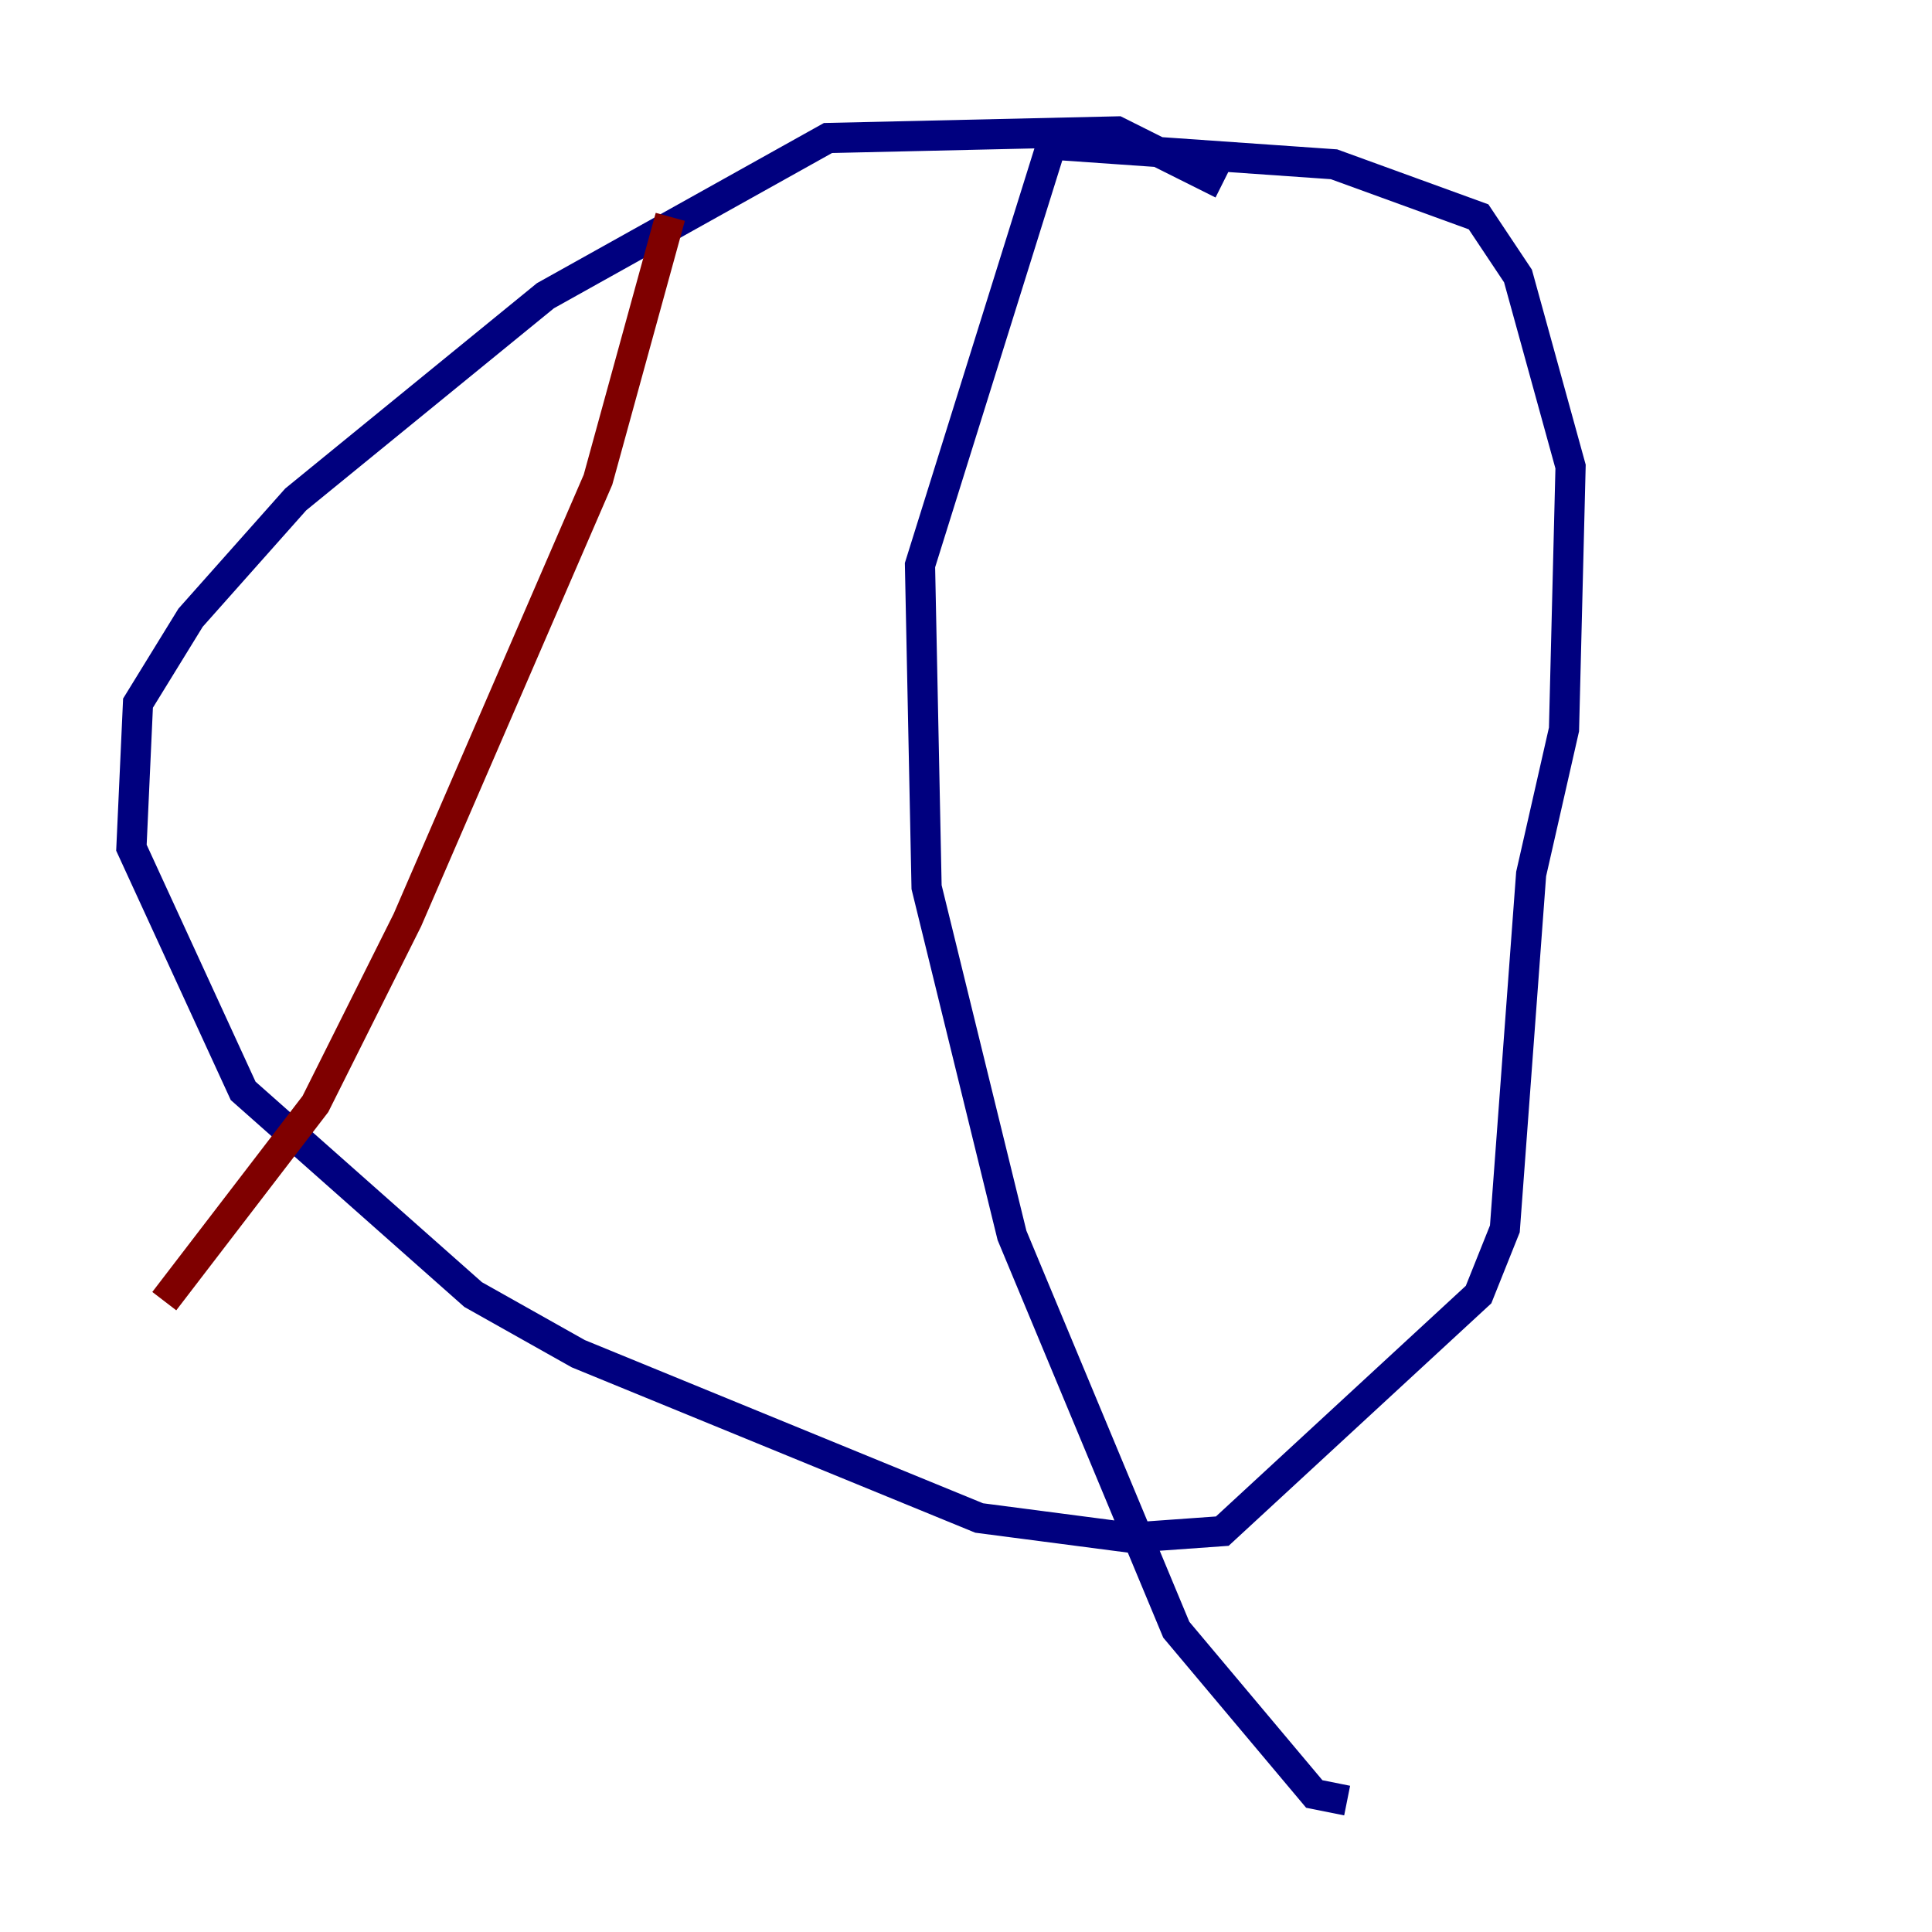 <?xml version="1.0" encoding="utf-8" ?>
<svg baseProfile="tiny" height="128" version="1.2" viewBox="0,0,128,128" width="128" xmlns="http://www.w3.org/2000/svg" xmlns:ev="http://www.w3.org/2001/xml-events" xmlns:xlink="http://www.w3.org/1999/xlink"><defs /><polyline fill="none" points="80.98,12.191 74.014,8.707 54.857,9.143 36.136,19.592 19.592,33.088 12.626,40.925 9.143,46.585 8.707,56.163 16.109,72.272 31.347,85.769 38.313,89.687 64.871,100.571 74.884,101.878 80.98,101.442 97.959,85.769 99.701,81.415 101.442,57.905 103.619,48.327 104.054,30.912 100.571,18.286 97.959,14.367 88.381,10.884 69.66,9.578 60.952,37.442 61.388,58.776 67.048,81.85 77.932,107.973 87.075,118.857 89.252,119.293" stroke="#00007f" stroke-width="2" /><polyline fill="none" points="44.408,14.367 39.619,31.782 26.993,60.952 20.898,73.143 10.884,86.204" stroke="#7f0000" stroke-width="2" /></svg>